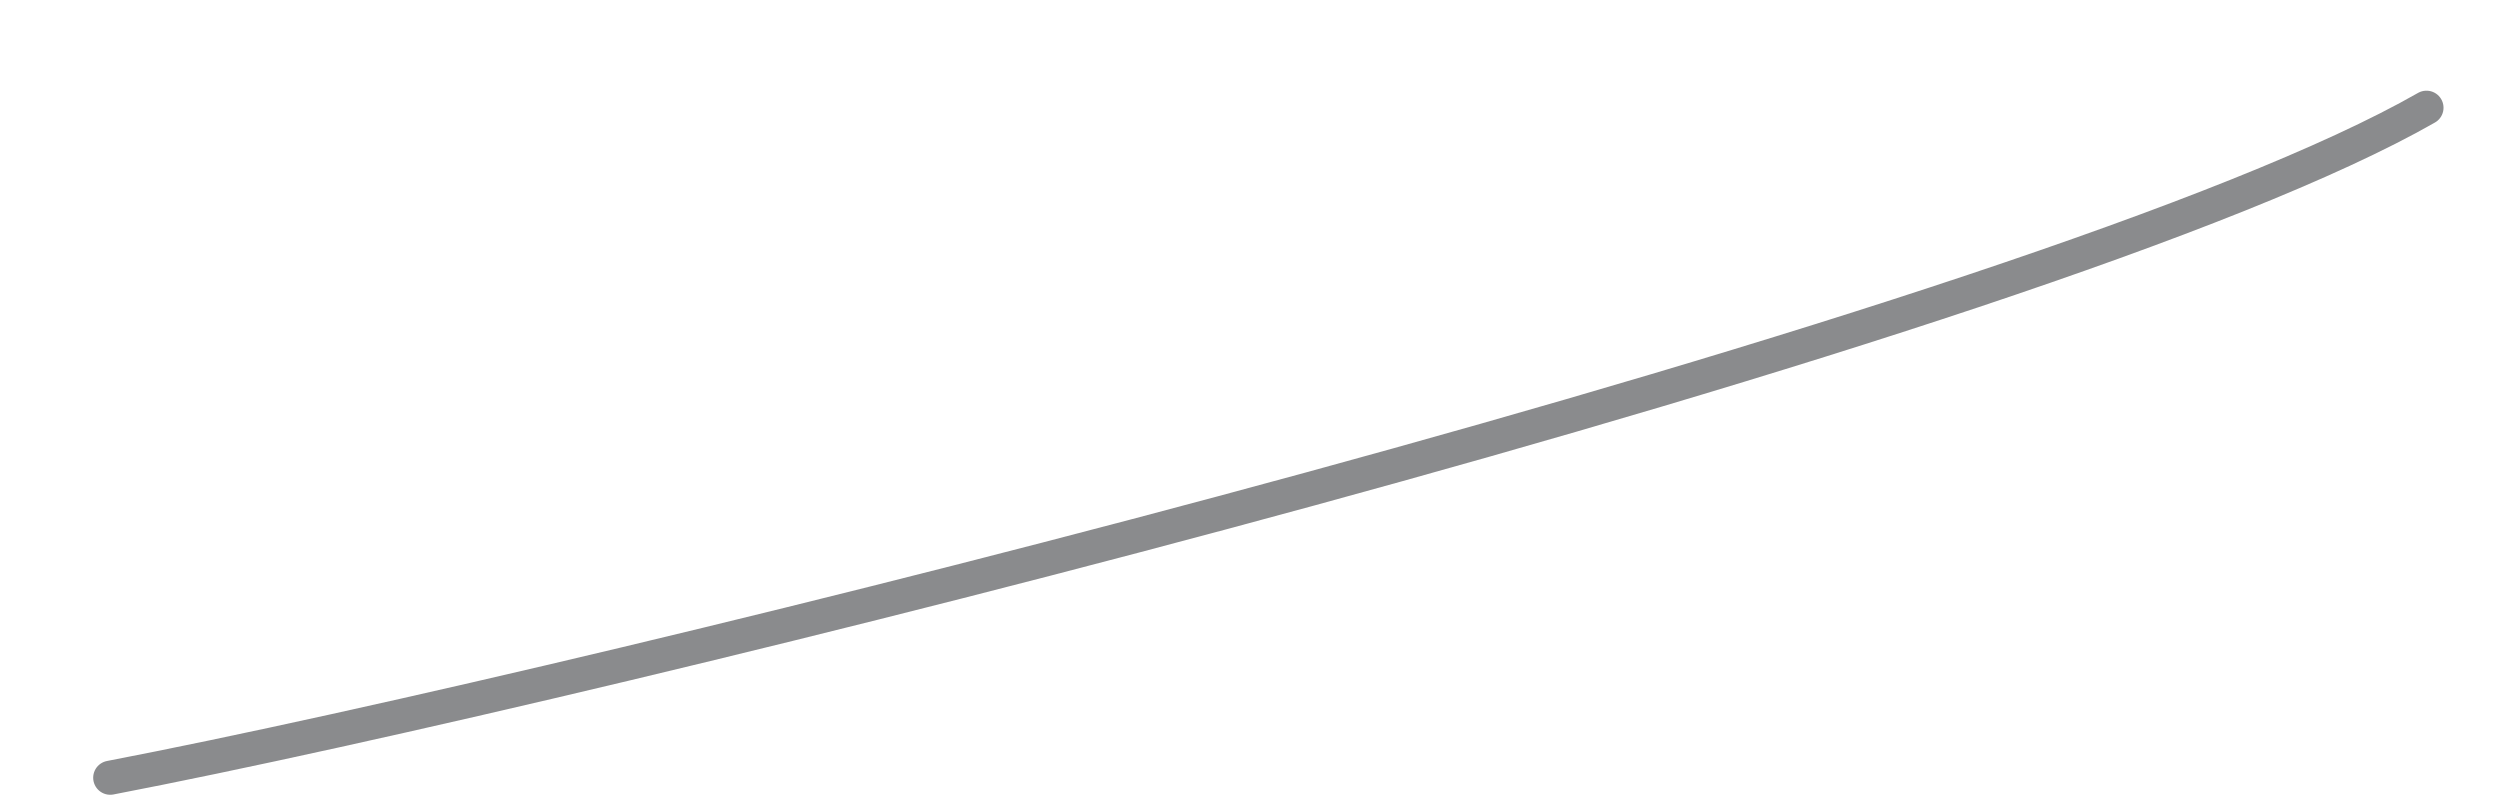 <svg width="22" height="7" viewBox="0 0 22 7" fill="none" xmlns="http://www.w3.org/2000/svg">
<path d="M0.97 6.844C5.304 6.011 18 2.866 21.353 0.948" stroke="#8A8B8D" stroke-width="0.3" stroke-linecap="round" stroke-linejoin="round"/>
</svg>
